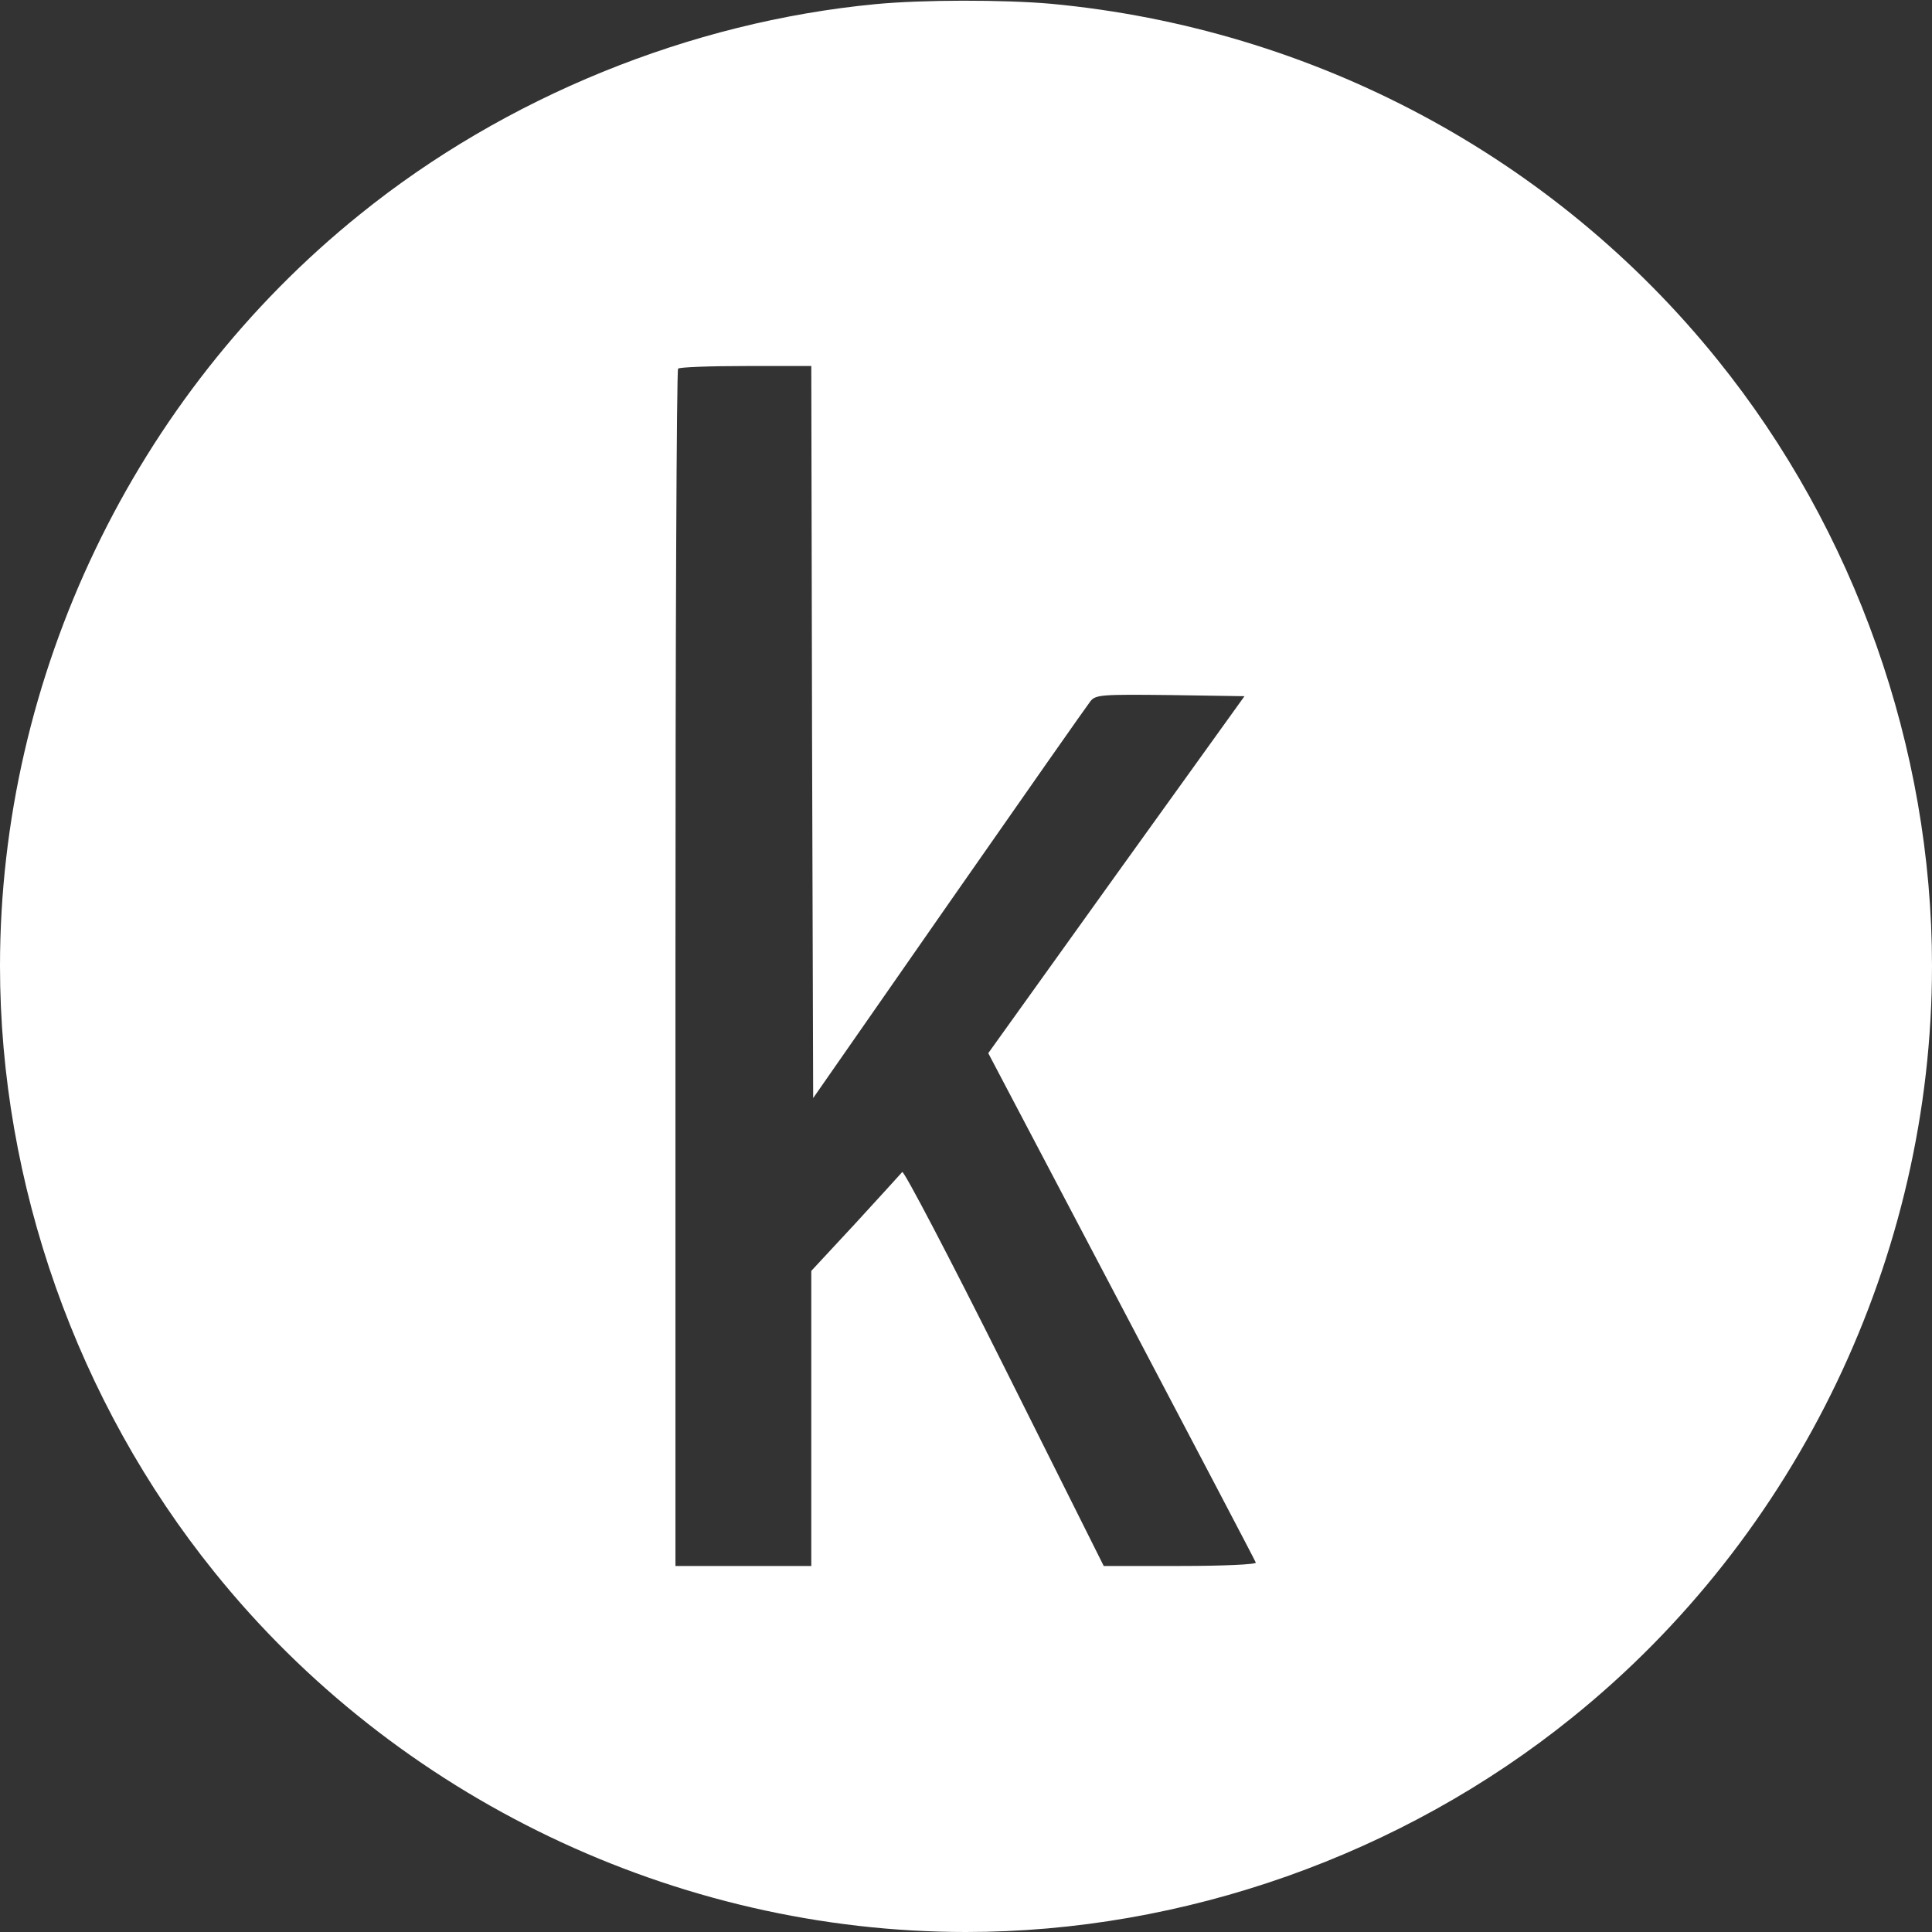 <?xml version="1.0" standalone="no"?>
<!DOCTYPE svg PUBLIC "-//W3C//DTD SVG 20010904//EN"
 "http://www.w3.org/TR/2001/REC-SVG-20010904/DTD/svg10.dtd">
<svg version="1.0" xmlns="http://www.w3.org/2000/svg" 
 viewBox="0 0 512 512"
 preserveAspectRatio="xMidYMid meet">

<rect x="0" y="0" width="512" height="512" fill="#333333" stroke="none"/>

<g transform="translate(0,512) scale(0.1,-0.1)"
fill="#ffffff" stroke="none">
<path d="M2320 5109 c-491 -47 -981 -246 -1366 -557 -599 -482 -954 -1224
-954 -1992 0 -577 204 -1155 568 -1606 482 -599 1224 -954 1992 -954 577 0
1155 204 1606 568 599 482 954 1224 954 1992 0 577 -204 1155 -568 1606 -433
538 -1071 879 -1767 944 -125 11 -340 11 -465 -1z m-168 -1929 l3 -970 360
517 c198 284 367 525 375 535 14 17 30 18 211 16 l197 -3 -340 -473 -339 -473
353 -671 c194 -369 355 -675 356 -679 2 -5 -88 -9 -200 -9 l-203 0 -263 526
c-145 290 -267 523 -271 518 -4 -5 -60 -66 -124 -136 l-117 -126 0 -391 0
-391 -180 0 -180 0 0 1583 c0 871 3 1587 7 1590 3 4 84 7 180 7 l173 0 2 -970z"/>
</g>
</svg>
